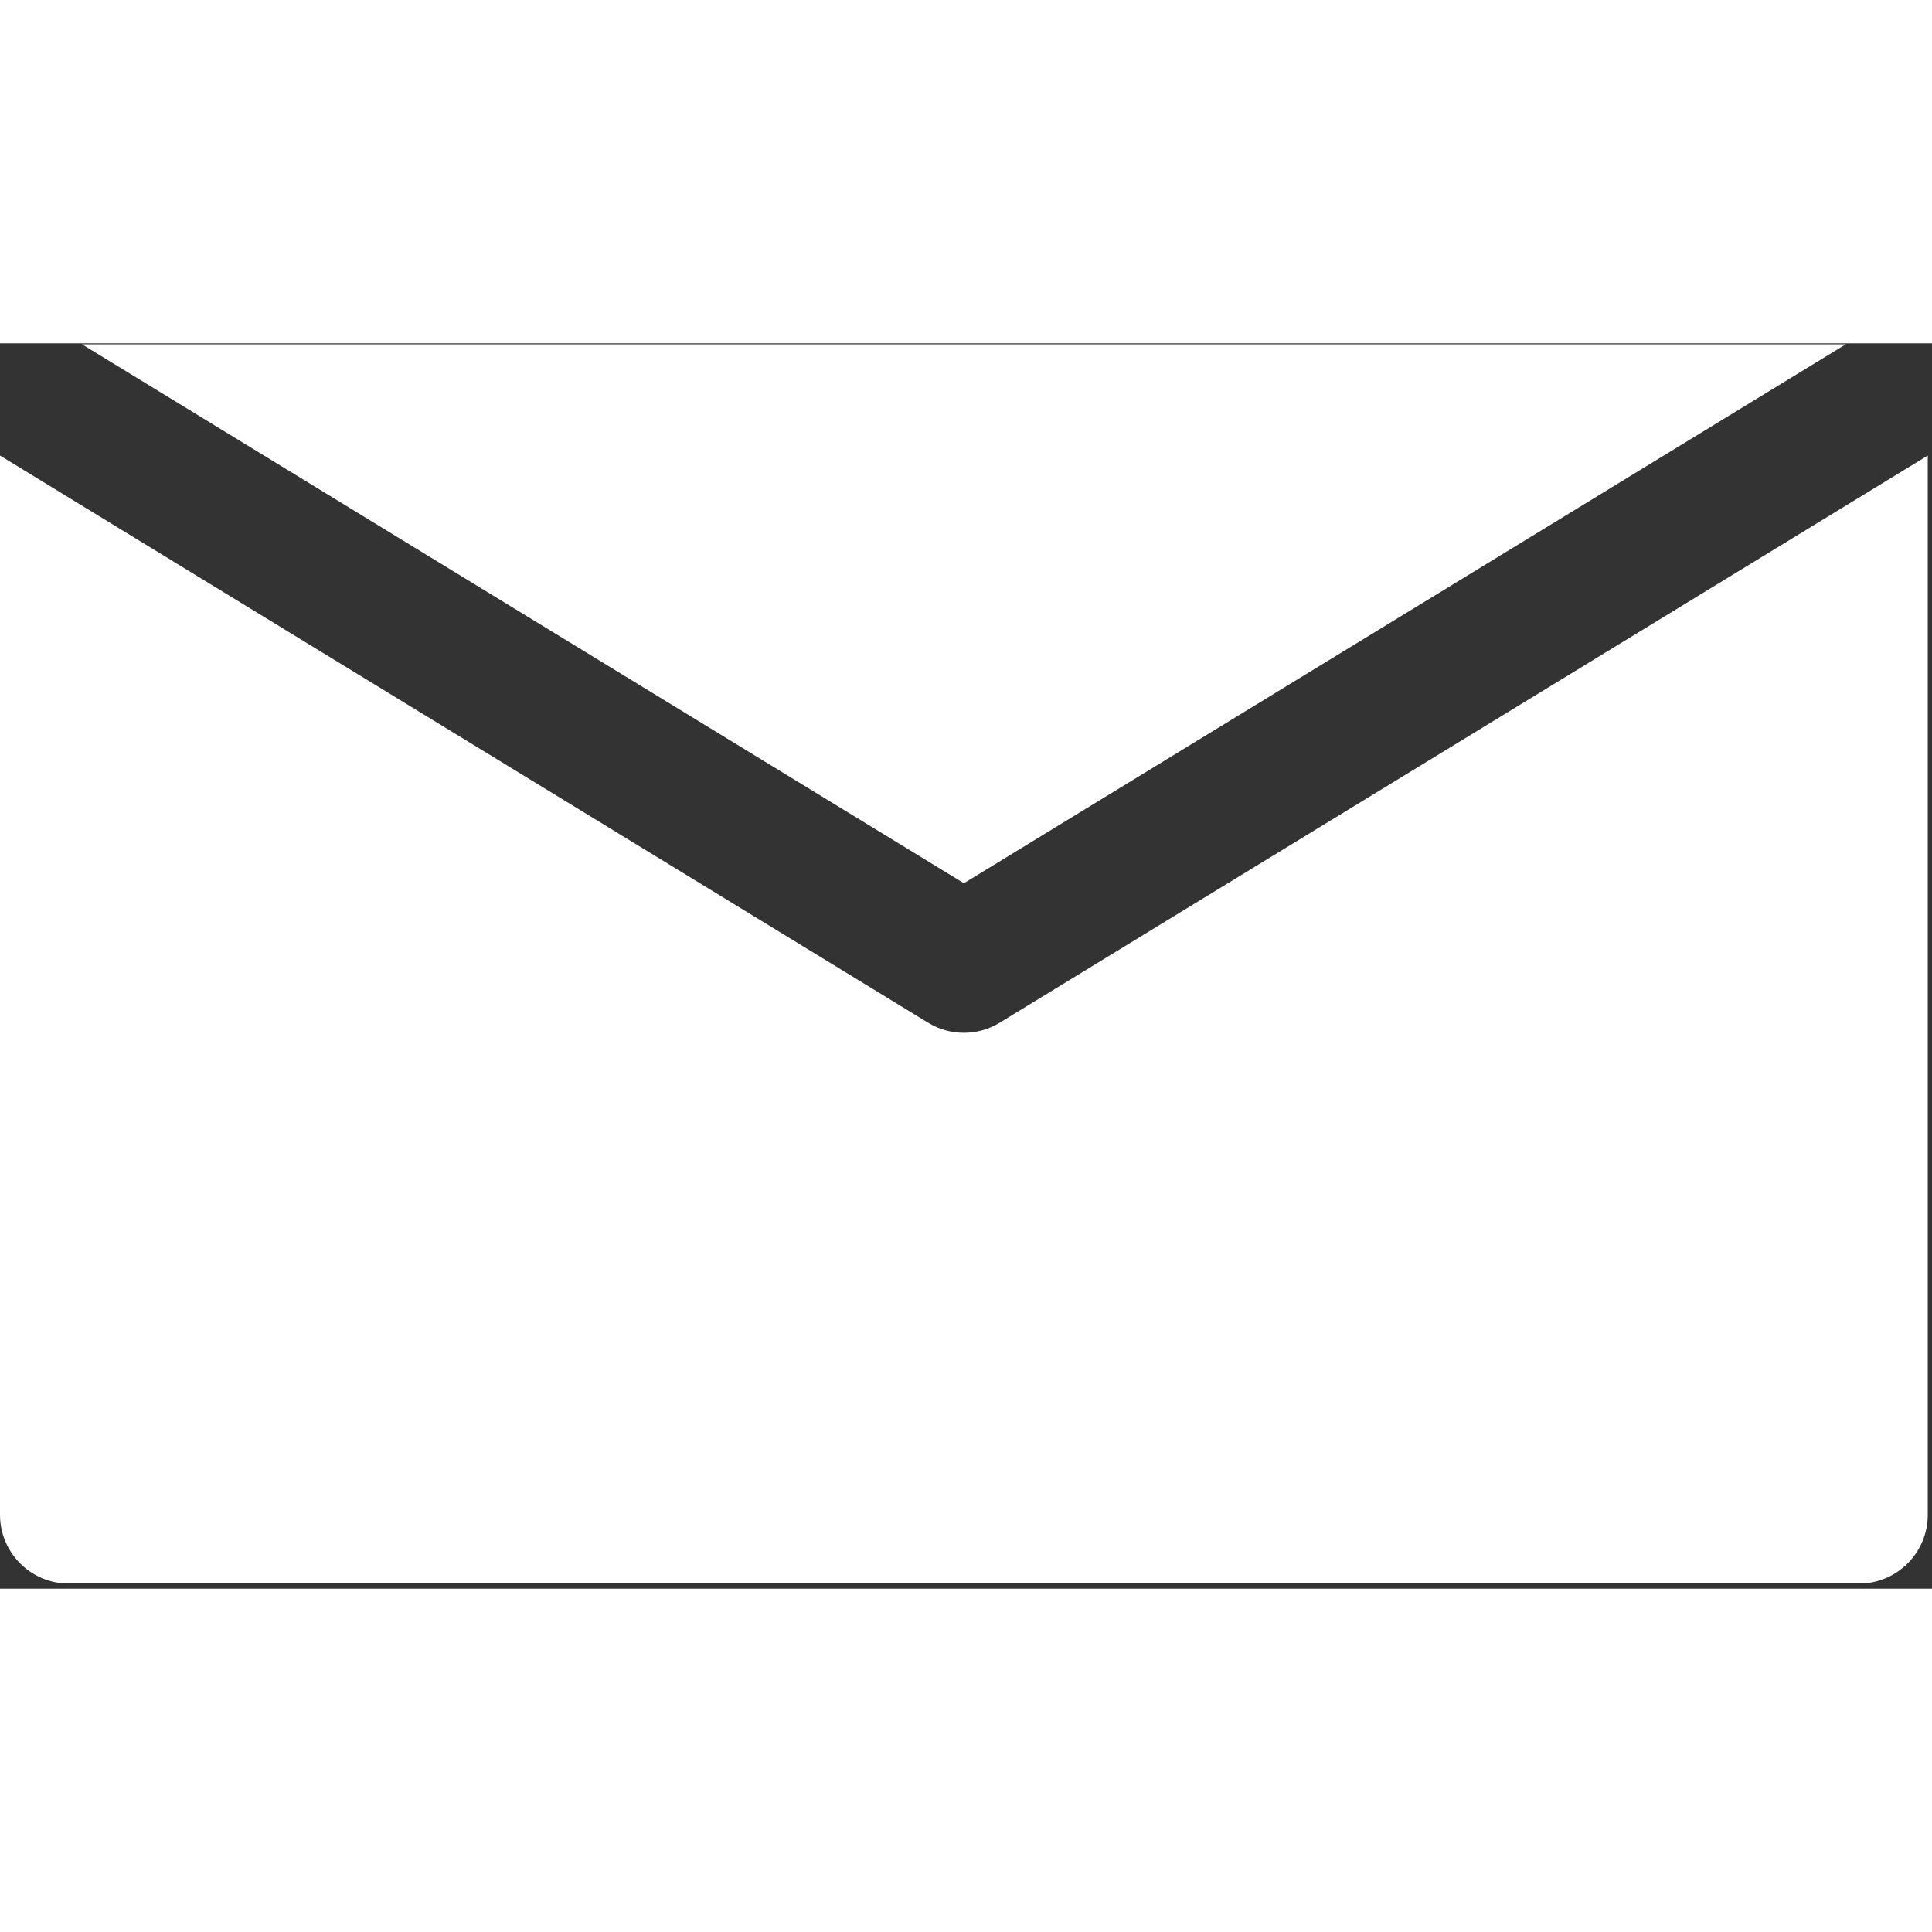 <svg xmlns="http://www.w3.org/2000/svg" xmlns:xlink="http://www.w3.org/1999/xlink" width="40" zoomAndPan="magnify" viewBox="0 0 373.5 240.75" height="40" preserveAspectRatio="xMidYMid meet" version="1.0"><rect x="0" y="0" width="373.5" height="240.75" fill="#333333" stroke="none"/><defs><g/><clipPath id="50b3c18e20"><path d="M 0 0.035 L 373 0.035 L 373 239.715 L 0 239.715 Z M 0 0.035 " clip-rule="nonzero"/></clipPath></defs><g clip-path="url(#50b3c18e20)"><path fill="#ffffff" d="M 0 21.691 L 0 226.457 C 0 233.805 5.965 239.766 13.309 239.766 L 359.375 239.766 C 366.723 239.766 372.684 233.805 372.684 226.457 L 372.684 21.691 L 193.277 131.328 C 189.02 133.938 183.668 133.938 179.406 131.328 Z M 186.344 104.375 L 15.84 0.184 L 356.844 0.184 Z M 186.344 104.375 " fill-opacity="1" fill-rule="evenodd"/></g><g fill="#ffffff" fill-opacity="1"><g transform="translate(183.698, 205.735)"><g><path d="M 3.625 0 L 1.656 0 L 1.656 -2.016 L 3.625 -2.016 Z M 3.625 0 "/></g></g></g></svg>